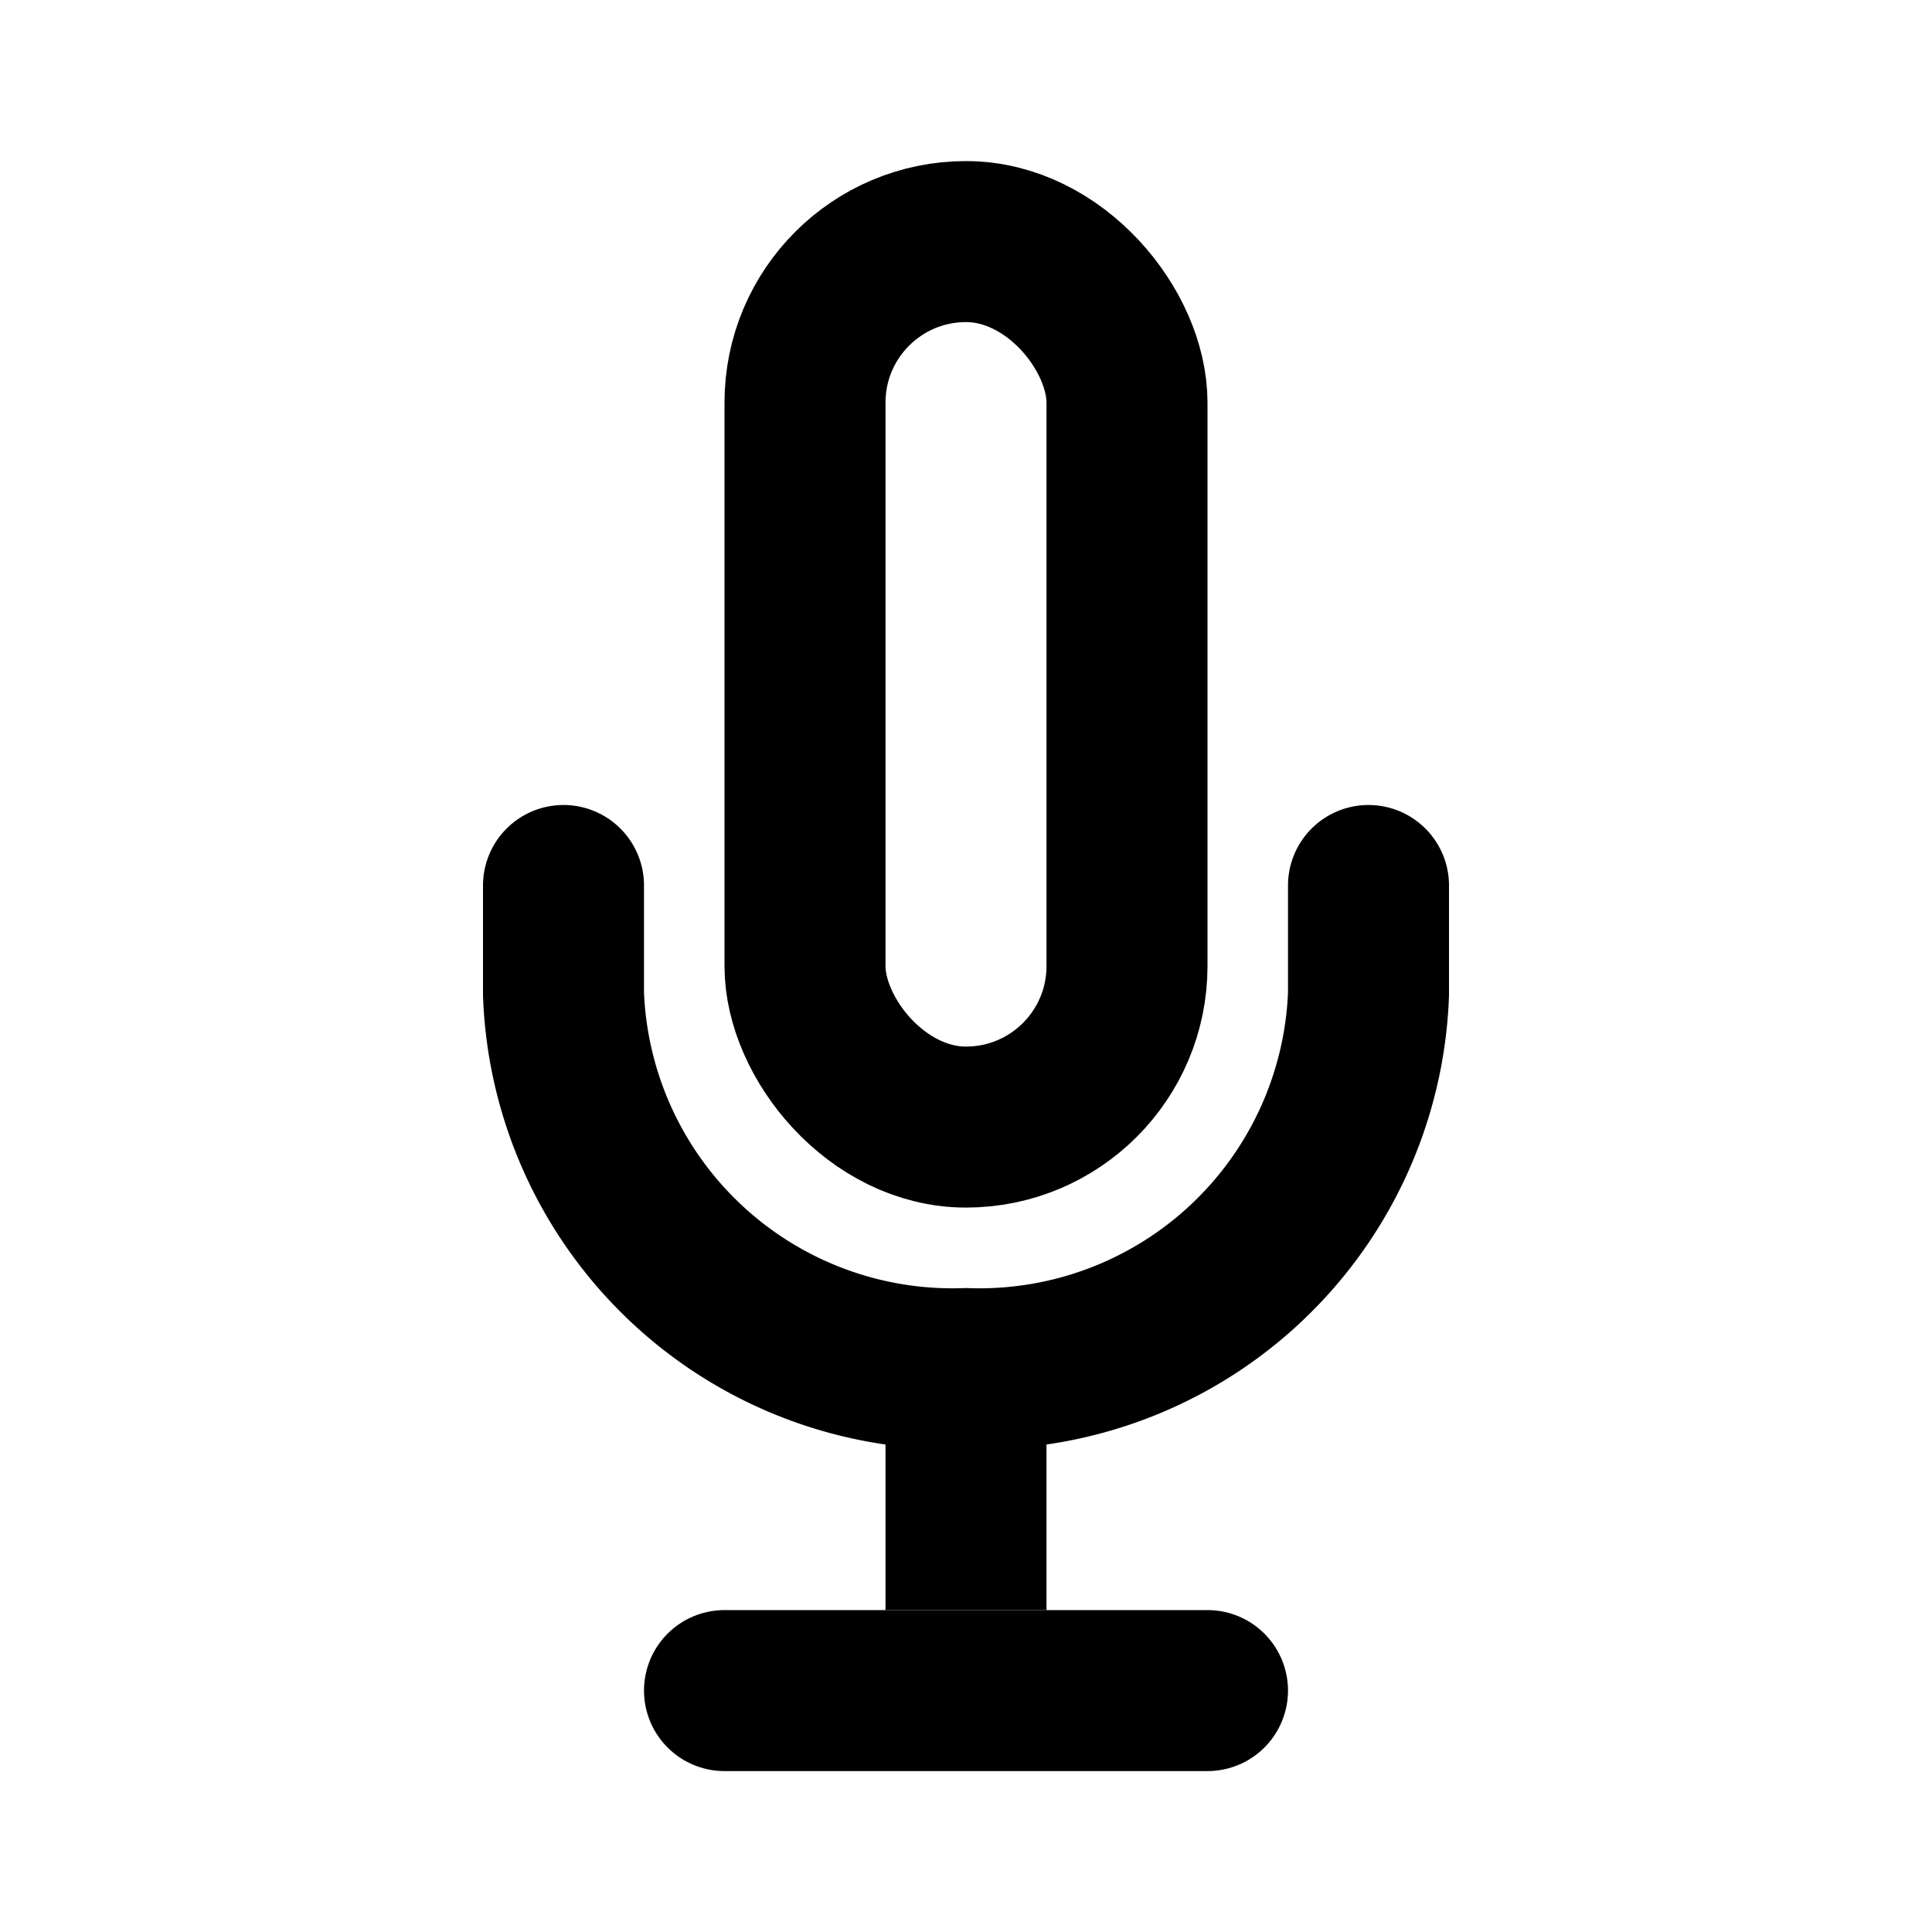 <svg xmlns="http://www.w3.org/2000/svg" width="24" height="24" viewBox="0 0 24 24"><rect width="24" height="24" fill="#fff" opacity="0"/><g transform="translate(6.983 3.699)"><g transform="translate(2.017 -1.698)" fill="none" stroke="#000" stroke-miterlimit="10" stroke-width="2"><rect width="6" height="13" rx="3" stroke="none"/><rect x="1" y="1" width="4" height="11" rx="2" fill="none"/></g><path d="M143.311,14.492V15.84a4.836,4.836,0,0,1-5,4.653h0a4.836,4.836,0,0,1-5-4.653V14.492" transform="translate(-133.294 -7.191)" fill="none" stroke="#000" stroke-linecap="round" stroke-miterlimit="10" stroke-width="2"/><line y2="3" transform="translate(5.017 13.302)" fill="none" stroke="#000" stroke-miterlimit="10" stroke-width="2"/><line x2="6" transform="translate(2.017 17.302)" fill="none" stroke="#000" stroke-linecap="round" stroke-miterlimit="10" stroke-width="2"/></g></svg>